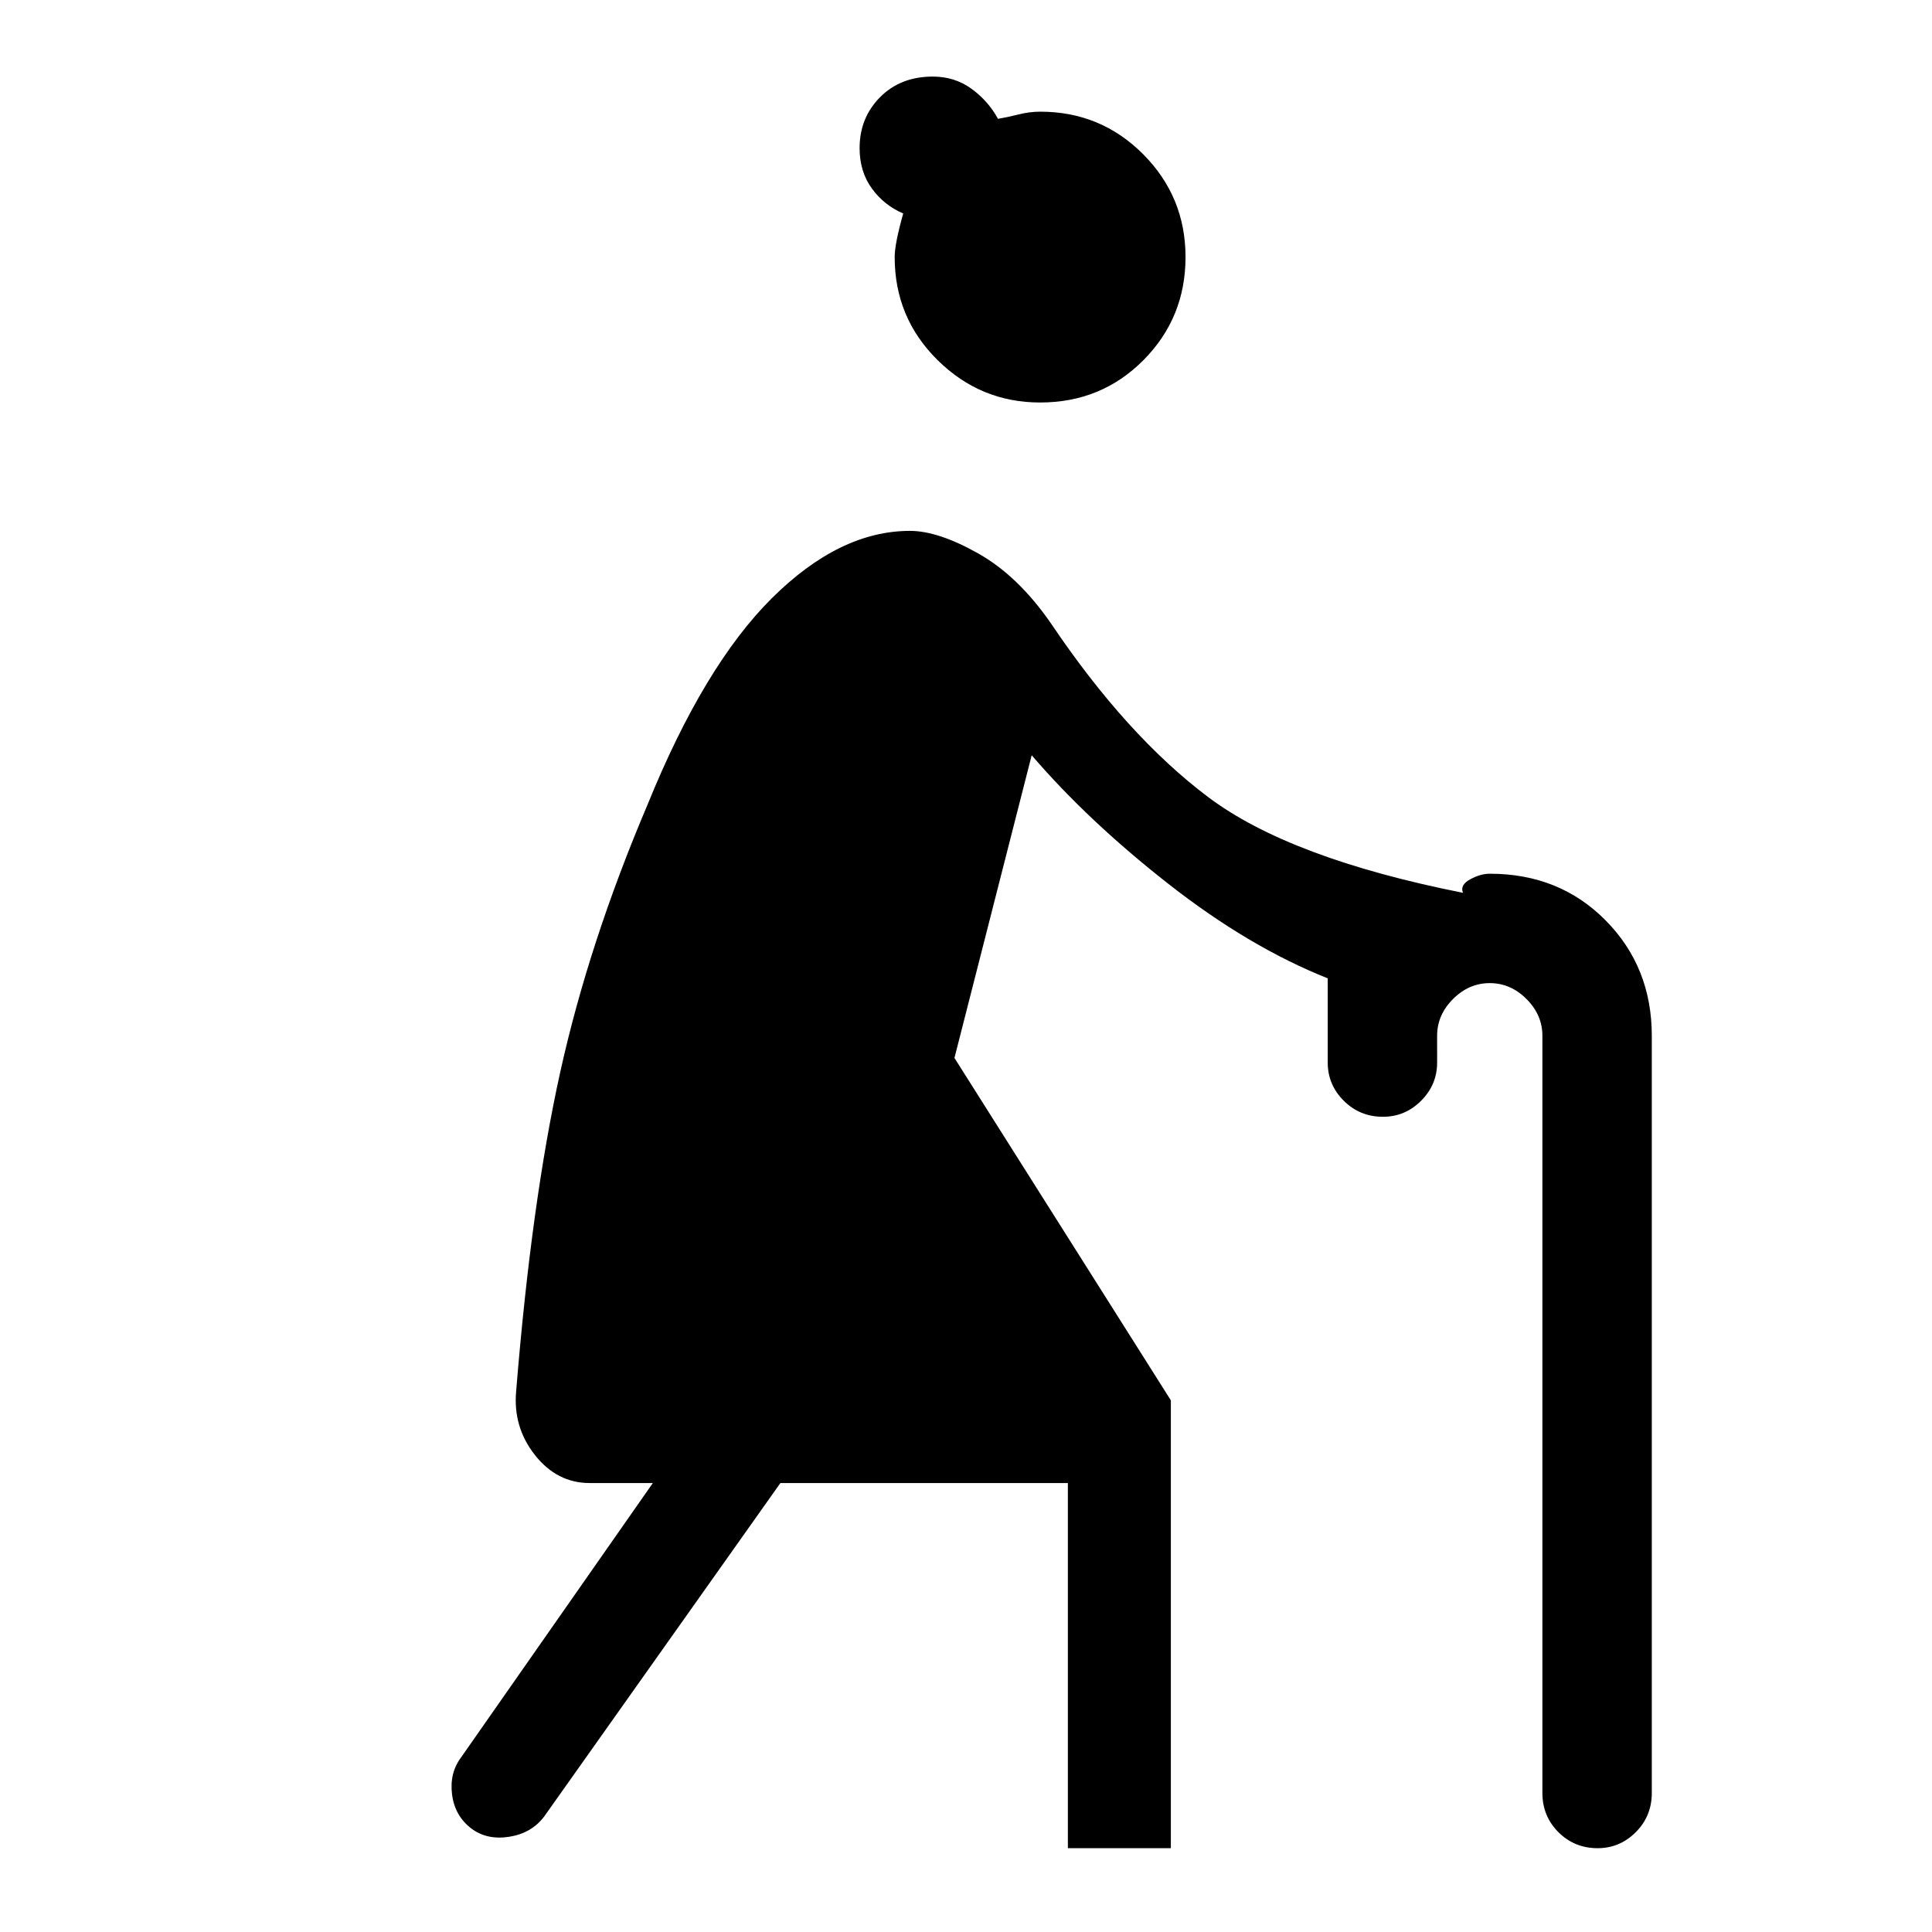 <svg xmlns="http://www.w3.org/2000/svg" height="40" viewBox="0 -960 960 960" width="40"><path d="M516.82-760q-29.61 0-50.94-21.06-21.32-21.07-21.32-51.2 0-6.56 4.24-21.66-9.54-4.08-15.61-12.47-6.06-8.38-6.06-19.98 0-15.07 10.15-25.32 10.16-10.26 26.23-10.26 10.88 0 19.23 6.07 8.34 6.06 13.15 14.93 4.83-.82 10.26-2.19 5.42-1.37 10.76-1.37 30.06 0 51.12 21.15 21.05 21.15 21.05 51.1 0 30.13-20.9 51.2Q547.28-760 516.82-760Zm170.36 354.92q-11.51 0-19.47-7.96-7.97-7.96-7.97-18.96v-41.87q-39.07-15.54-79.05-46.84-39.97-31.29-68.05-64.01l-38.38 150.41 107.53 170.13v222.54h-51.17v-181.44H387.77L270.36-57.33q-6.31 8.28-17.32 10.01-11.01 1.73-18.78-4.06-8.29-6.31-9.63-16.94-1.35-10.63 4.45-18.4l95.31-136.36h-31.36q-16.26 0-27.25-13.95-10.98-13.94-9.29-31.89 7.59-93.62 21.84-158.14 14.26-64.53 43.47-133.2 28.02-68.97 61.7-102.46 33.68-33.49 68.65-33.49 13.98 0 33.84 11.17 19.86 11.17 36.16 34.71 37.62 55.89 78.17 86.39 40.55 30.5 126.65 47.58-1.64-3.84 3.49-6.67 5.13-2.82 9.8-2.82 34.64 0 57.57 23.2 22.94 23.19 22.94 57.32v376.25q0 11.52-7.96 19.48-7.96 7.96-18.96 7.96-11.52 0-19.48-7.96-7.96-7.96-7.96-19.48v-376.25q0-10.36-7.9-18.26-7.89-7.9-18.25-7.9t-18.26 7.9q-7.9 7.9-7.9 18.26V-432q0 11-7.96 18.96-7.96 7.96-18.96 7.96Z"/></svg>